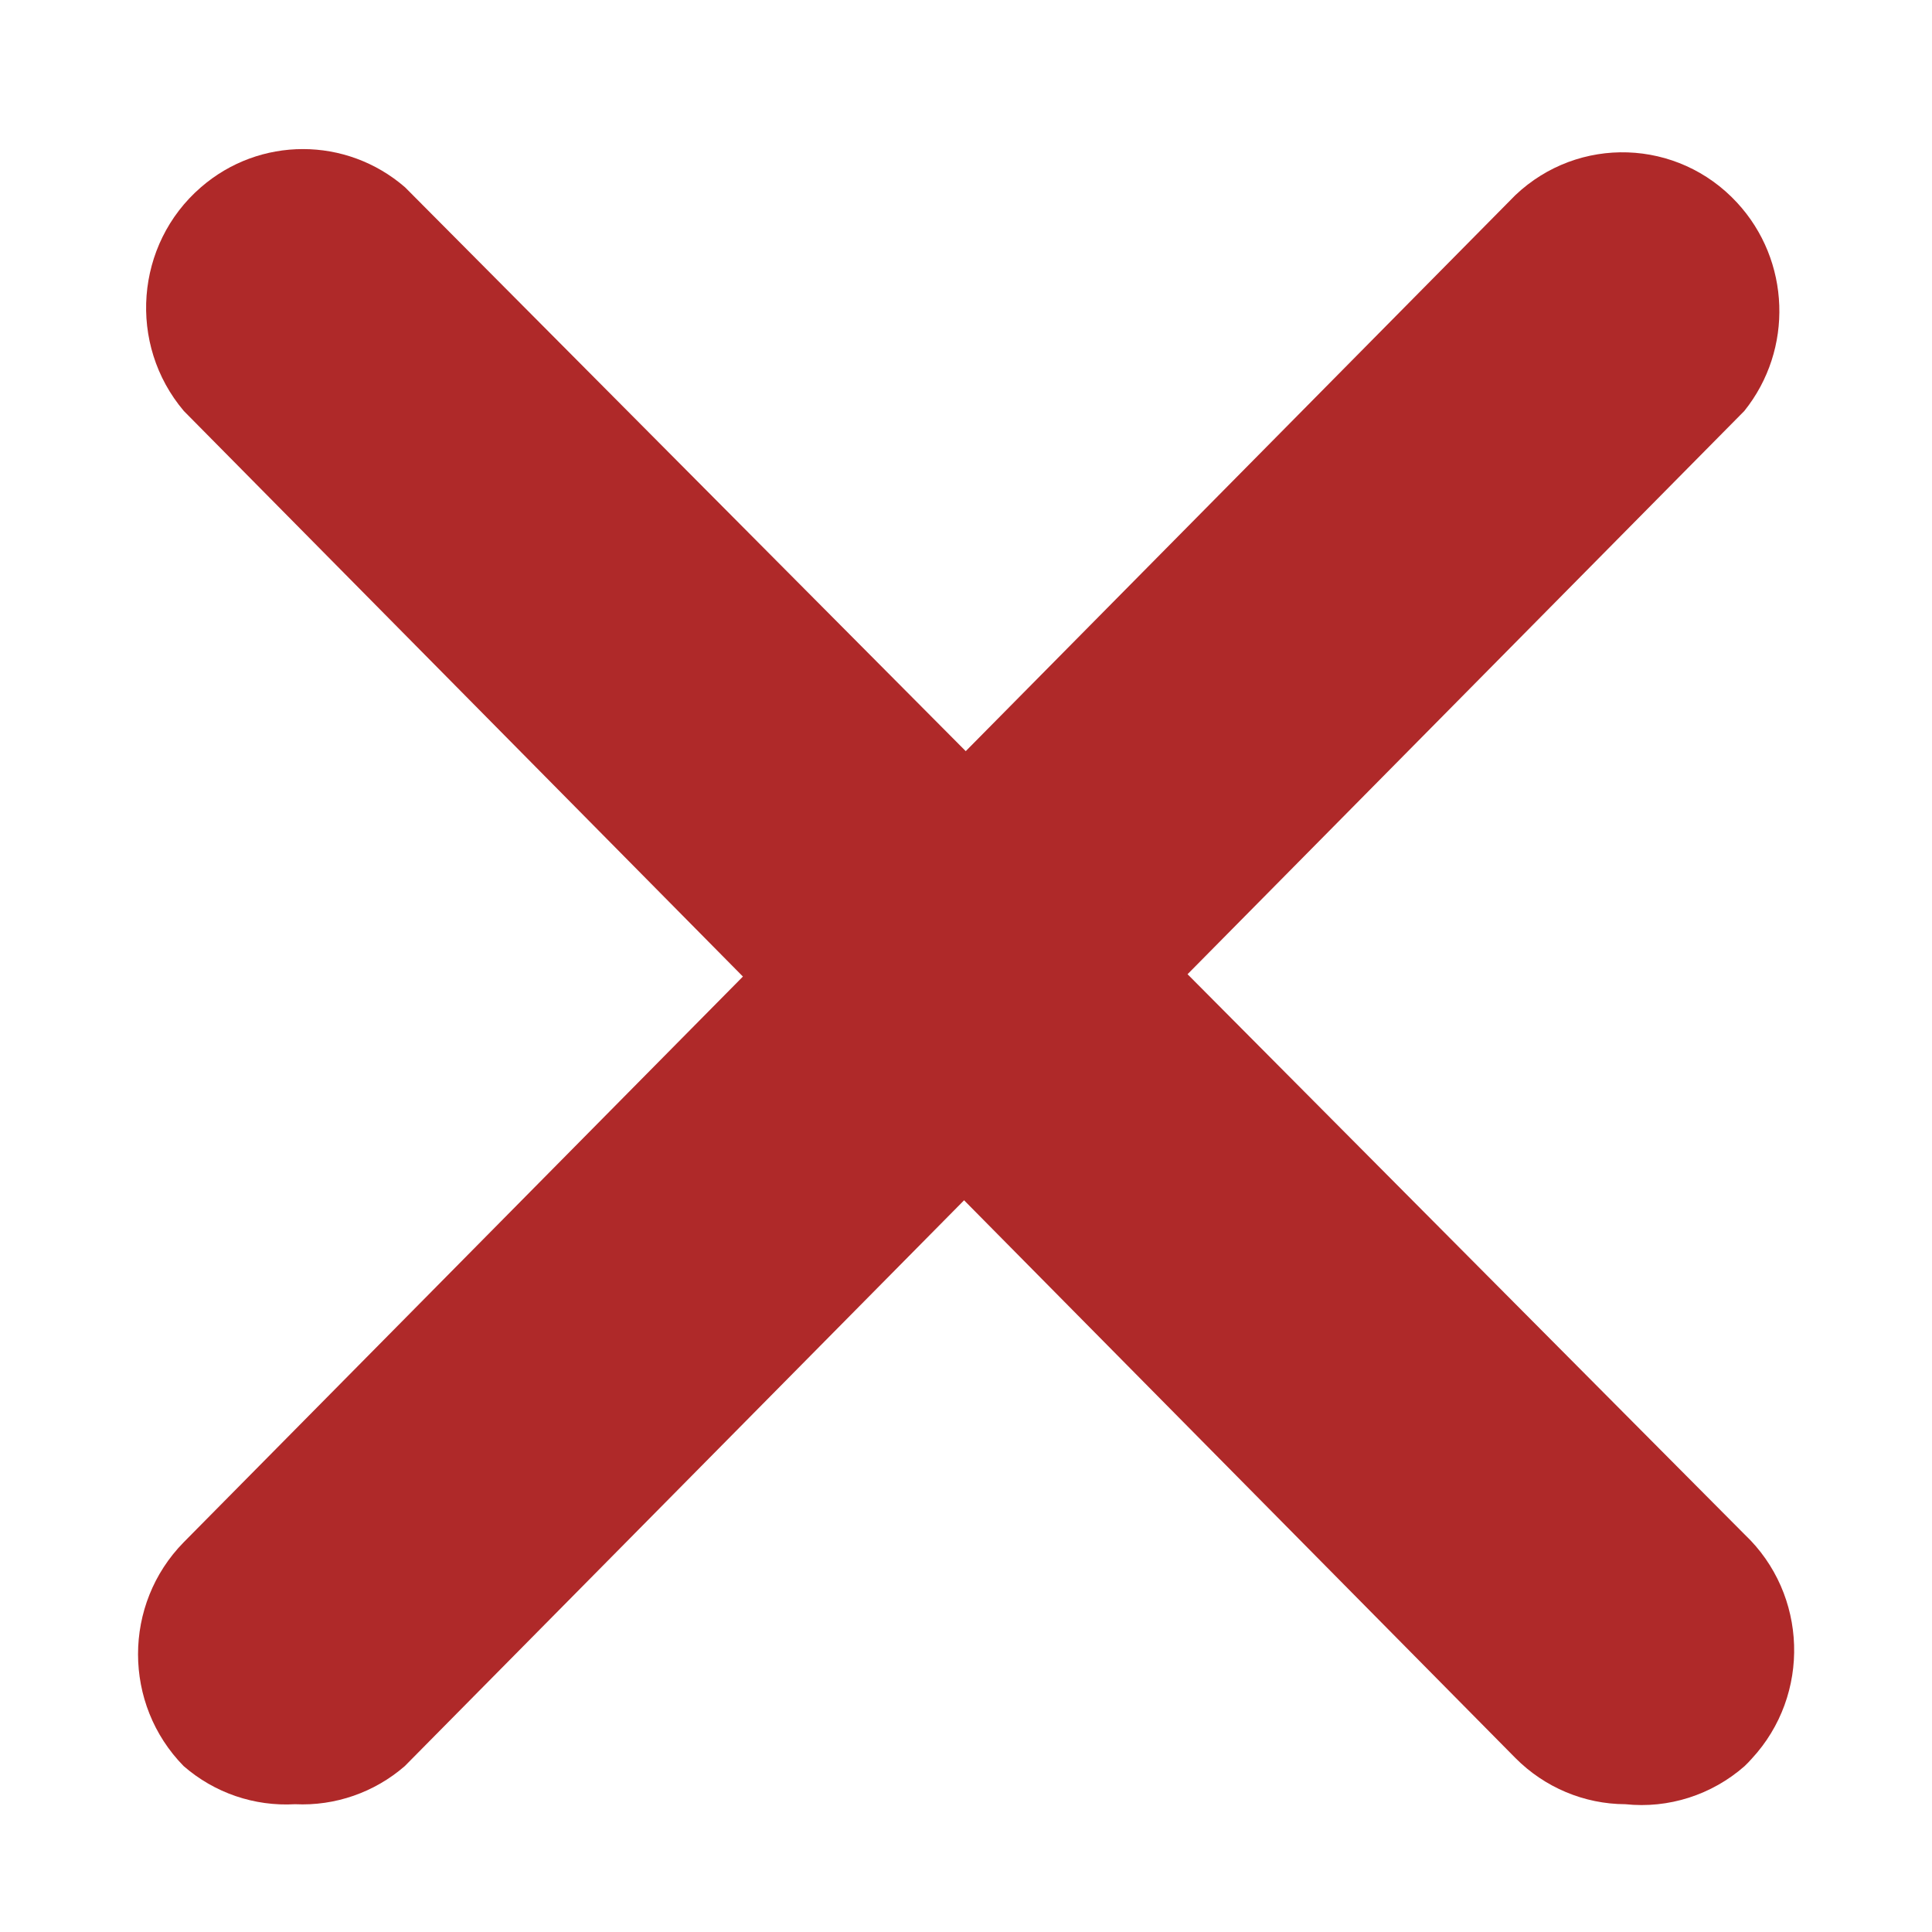 <svg width="14" height="14" viewBox="0 0 14 14" fill="none" xmlns="http://www.w3.org/2000/svg">
<path d="M2.138 13.074C1.843 13.091 1.554 12.992 1.331 12.798C0.89 12.349 0.89 11.625 1.331 11.176L10.981 1.414C11.439 0.98 12.158 1.004 12.587 1.468C12.975 1.887 12.998 2.532 12.64 2.978L2.933 12.798C2.713 12.989 2.428 13.088 2.138 13.074Z" fill="#AF2929"/>
<path d="M11.778 13.074C11.48 13.073 11.194 12.953 10.982 12.74L1.332 2.978C0.924 2.496 0.979 1.77 1.456 1.357C1.881 0.988 2.509 0.988 2.935 1.357L12.642 11.119C13.1 11.553 13.123 12.281 12.694 12.744C12.677 12.763 12.66 12.781 12.642 12.798C12.404 13.007 12.091 13.107 11.778 13.074Z" fill="#AF2929"/>
</svg>
